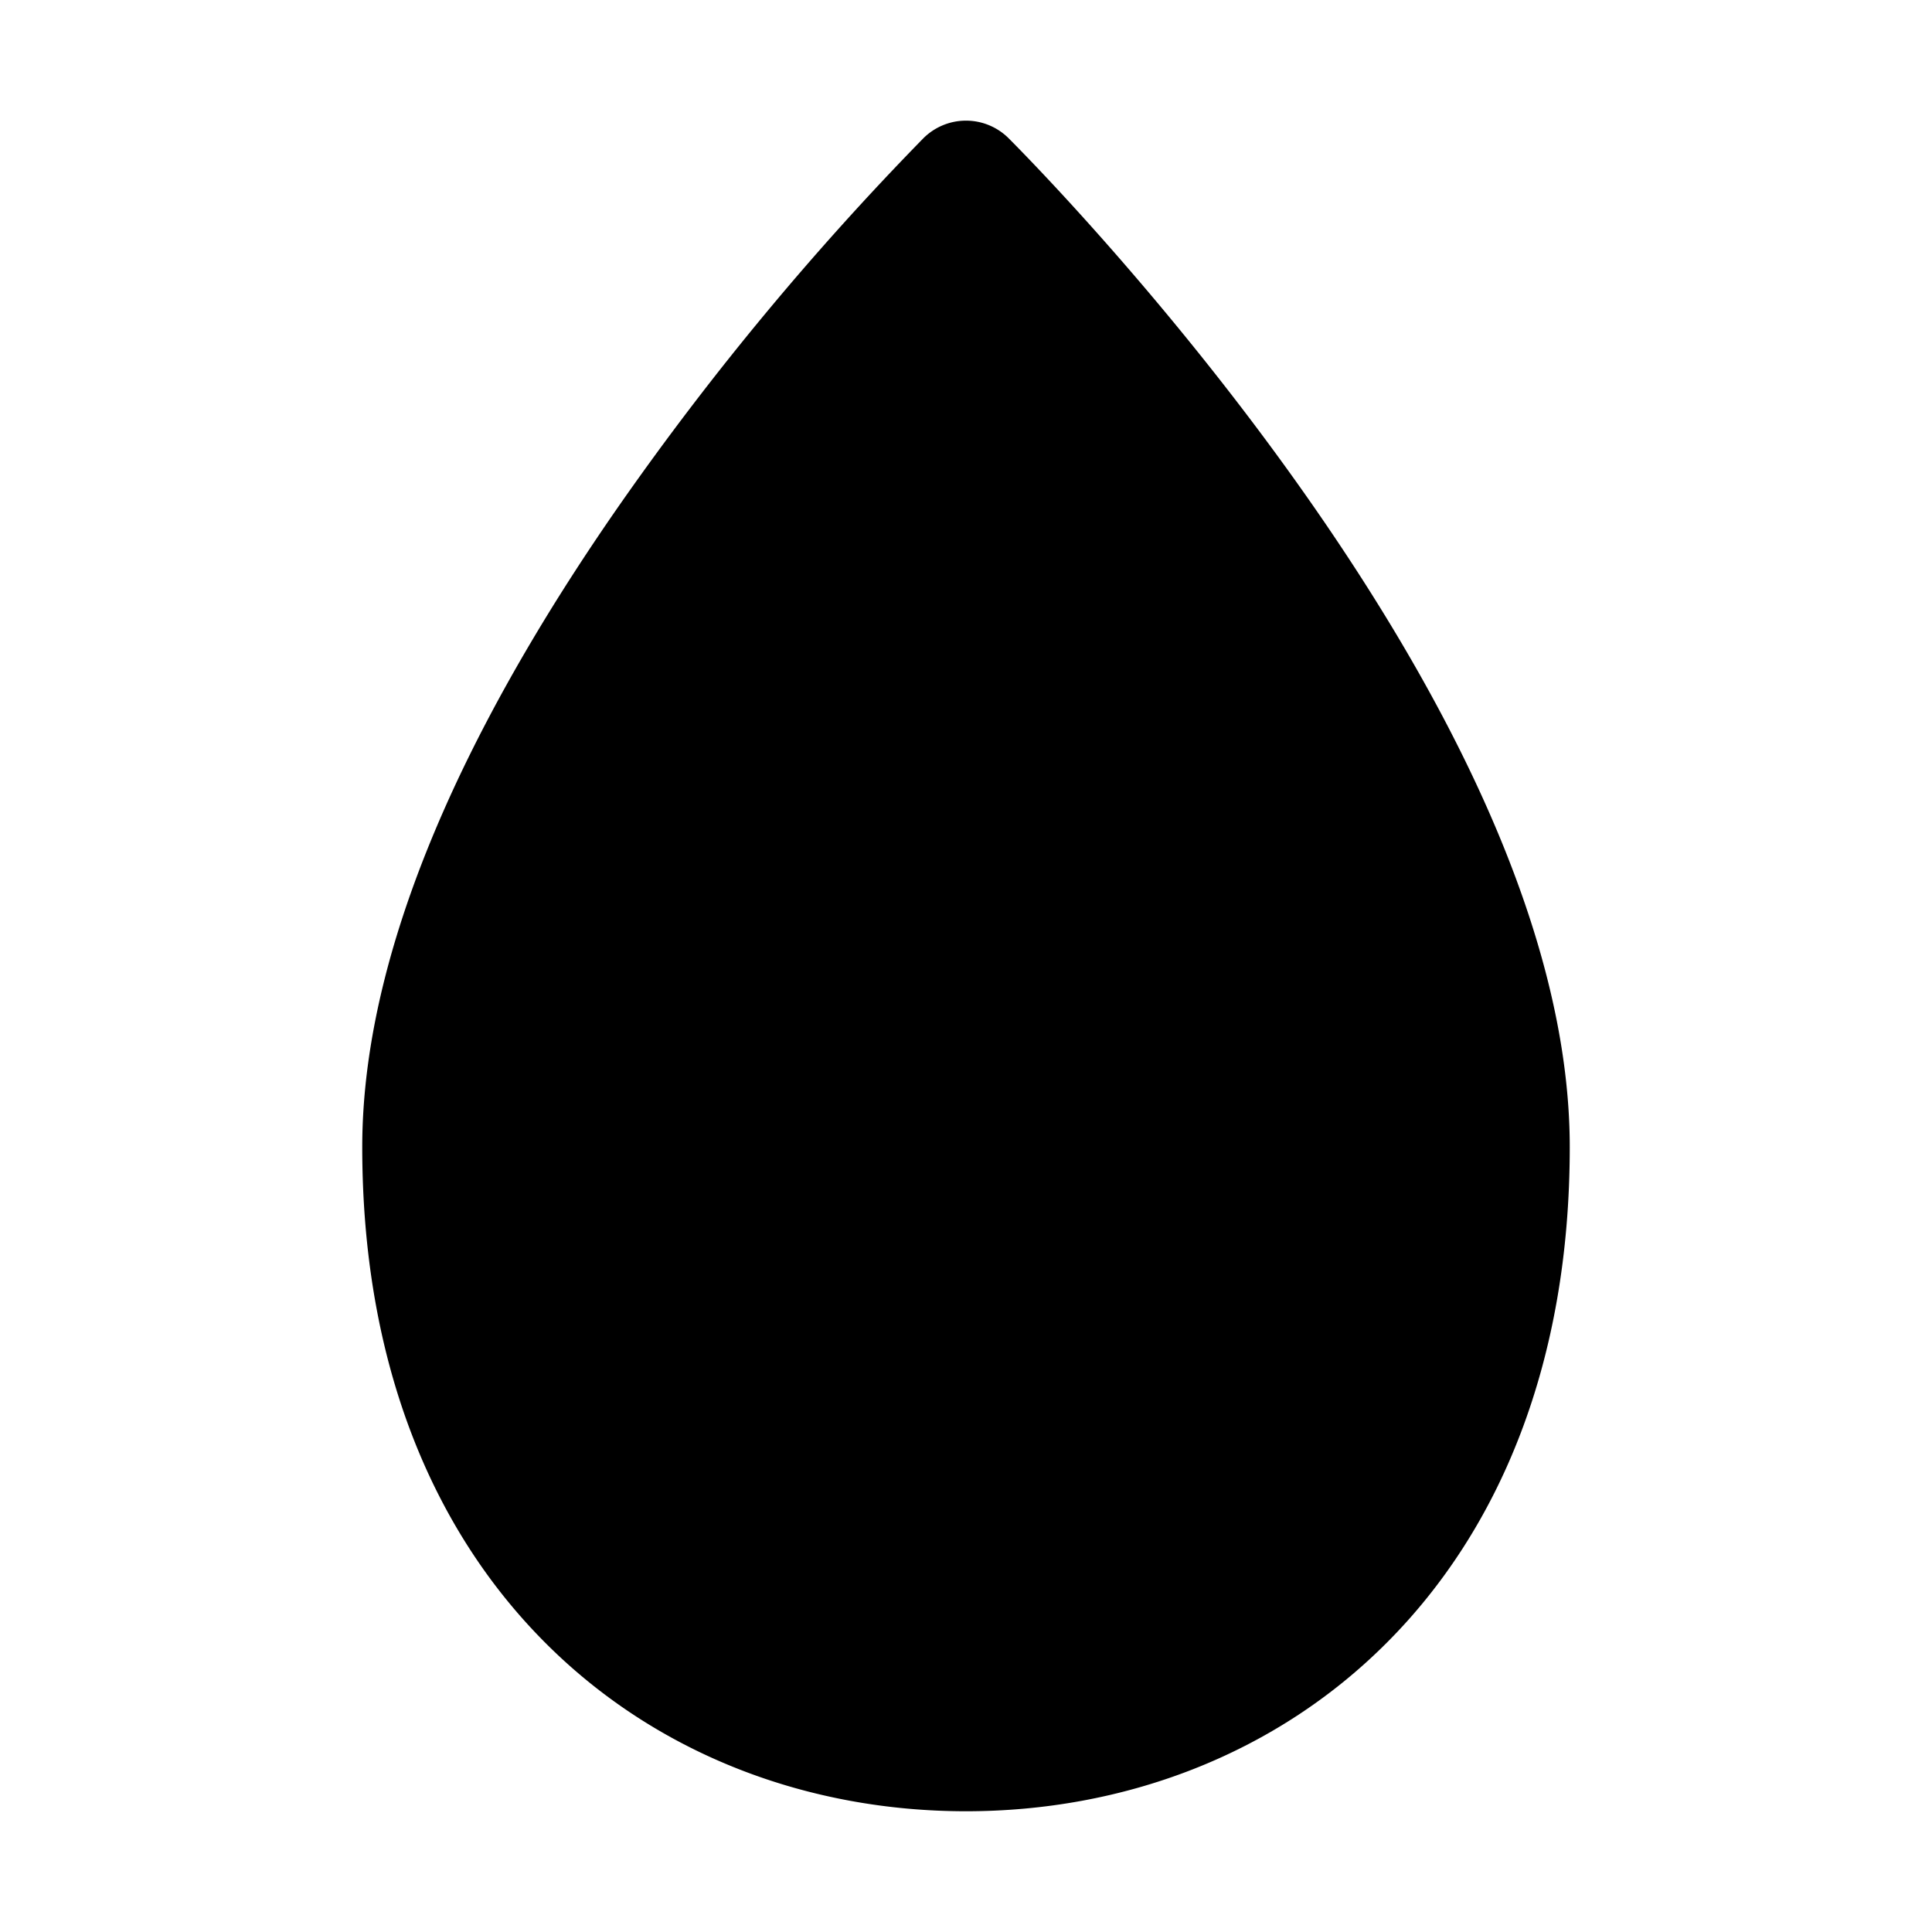 <svg xmlns="http://www.w3.org/2000/svg" viewBox="0 0 16 16"><path fill="currentColor" d="M7.646 1.146a.5.5 0 0 1 .708 0c.261.262 1.408 1.45 2.493 3.003C11.917 5.68 13 7.665 13 9.5c0 1.78-.577 3.165-1.516 4.105C10.549 14.542 9.291 15 8 15s-2.549-.458-3.484-1.395C3.577 12.665 3 11.281 3 9.5c0-1.835 1.083-3.82 2.153-5.35a24 24 0 0 1 2.493-3.004"/></svg>